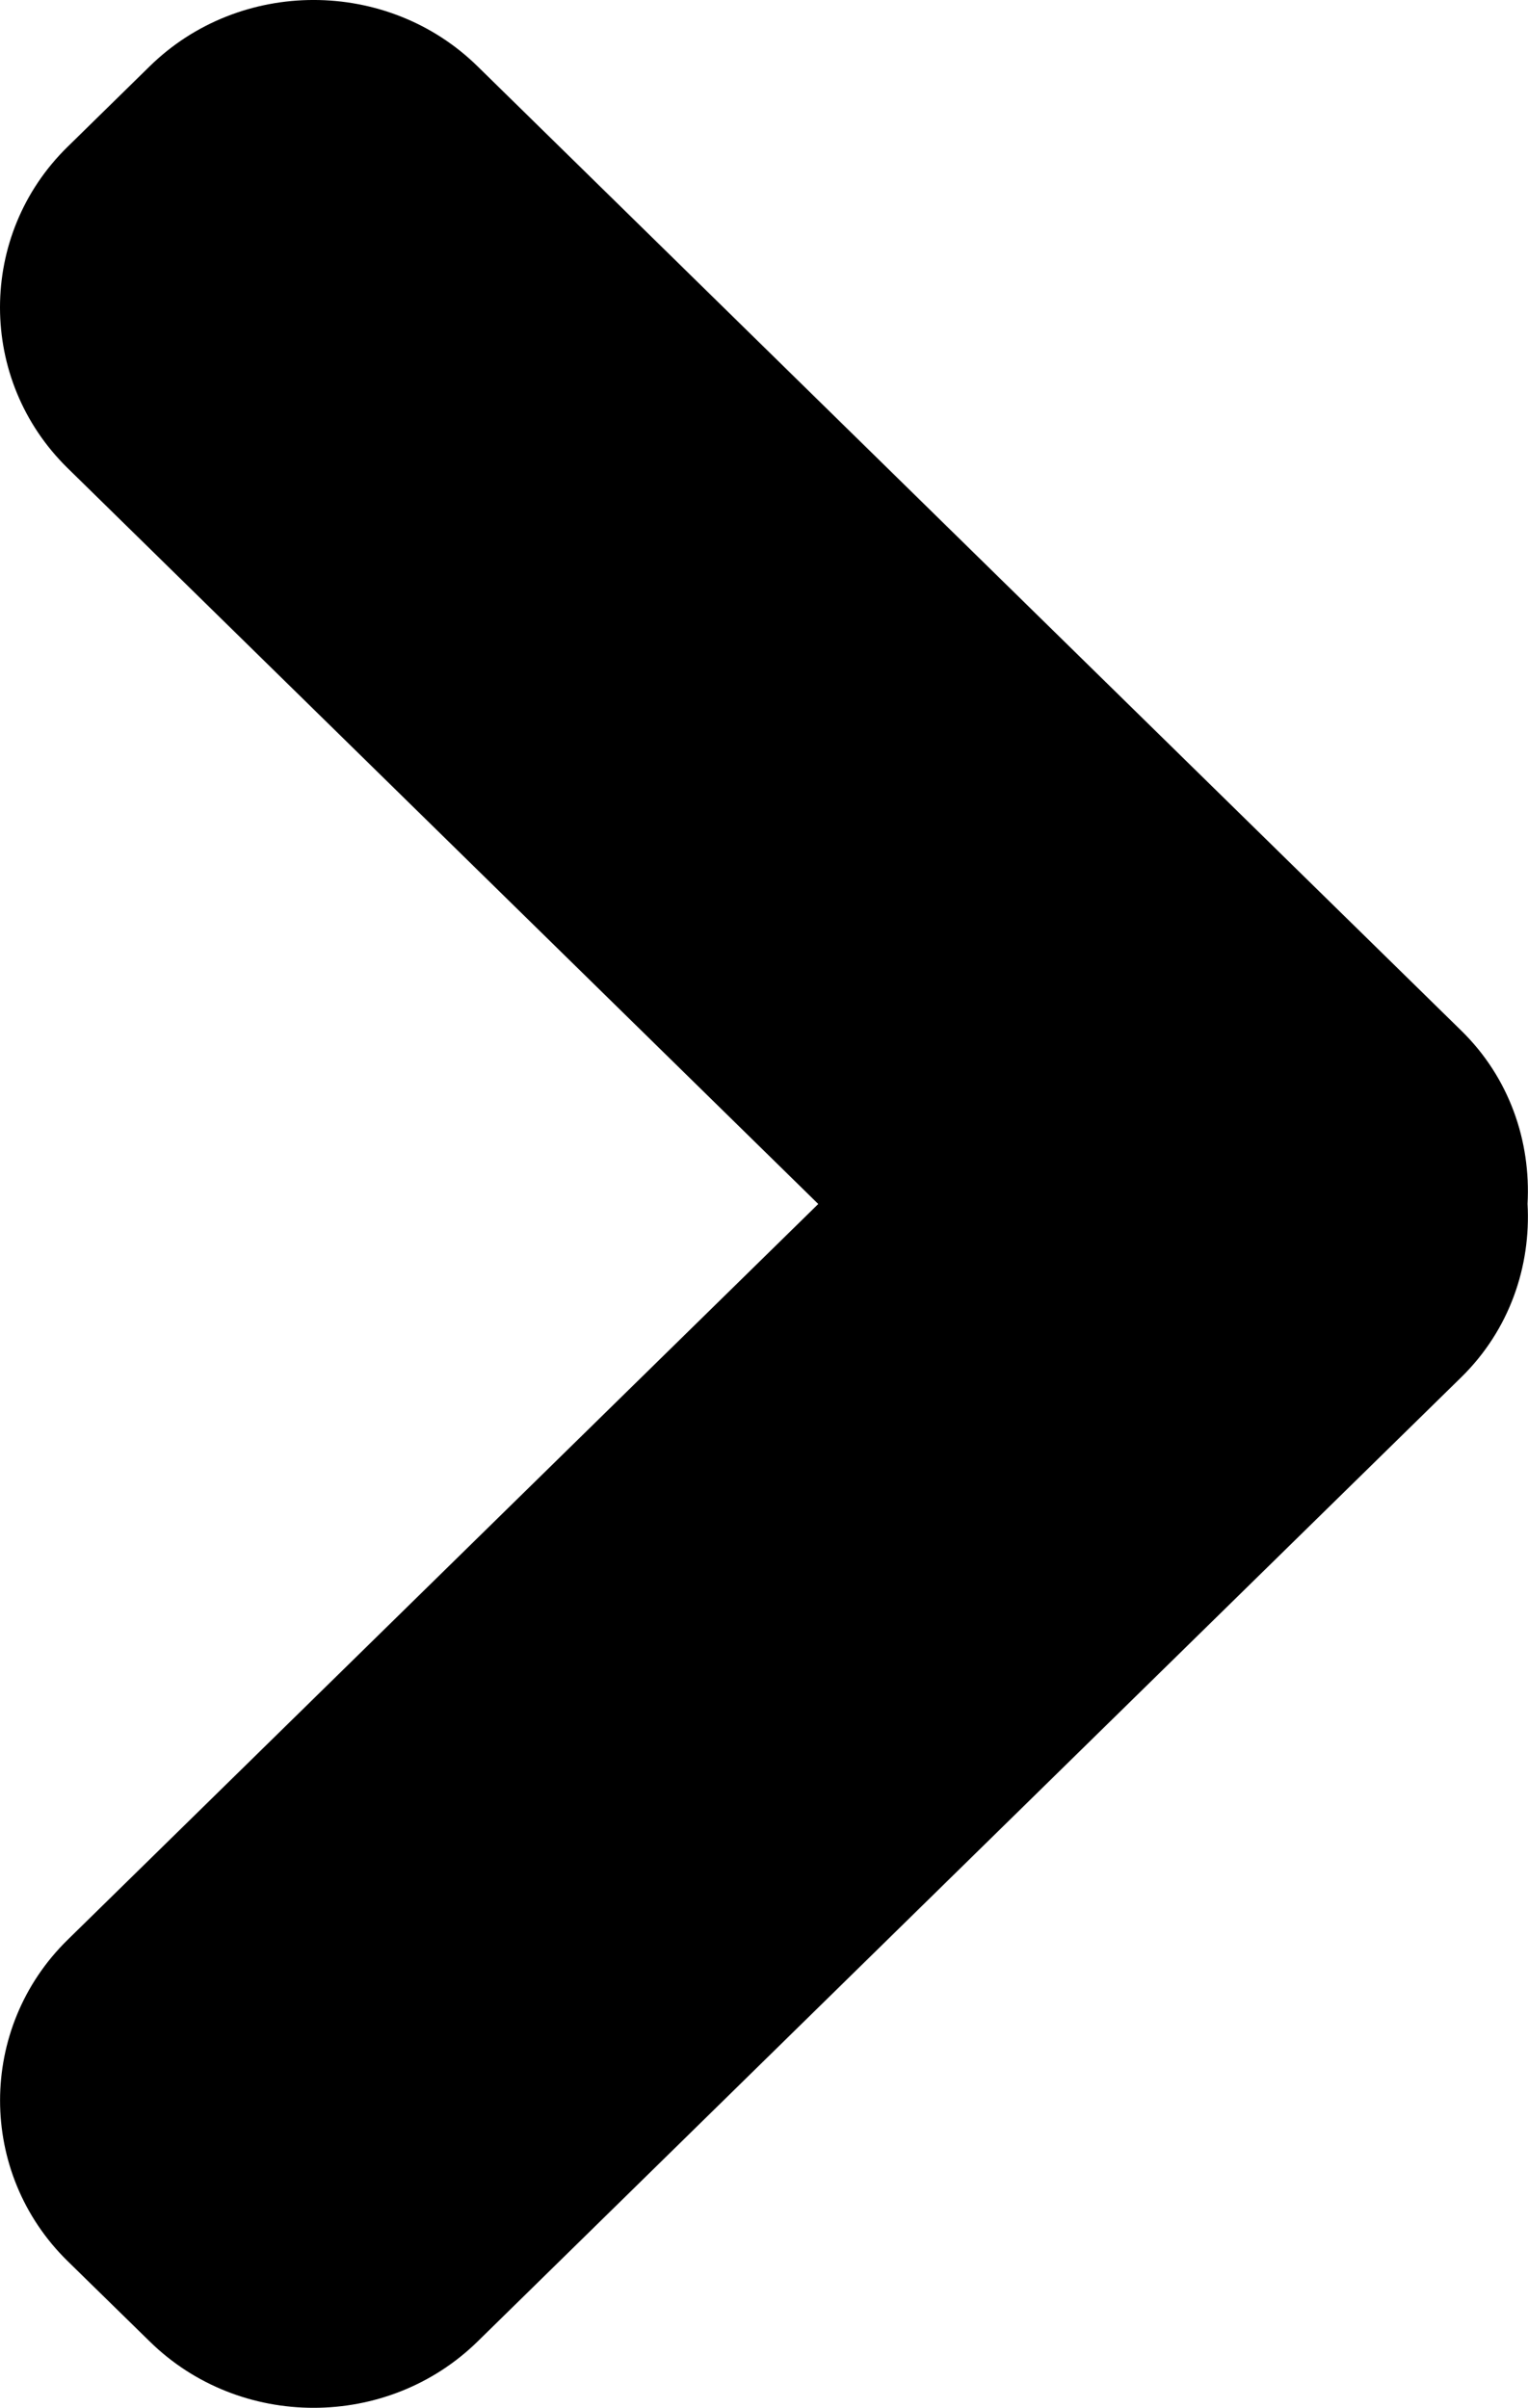 <?xml version="1.0" encoding="utf-8"?>
<!-- Generator: Adobe Illustrator 16.0.0, SVG Export Plug-In . SVG Version: 6.00 Build 0)  -->
<!DOCTYPE svg PUBLIC "-//W3C//DTD SVG 1.1//EN" "http://www.w3.org/Graphics/SVG/1.1/DTD/svg11.dtd">
<svg version="1.1" id="Layer_1" xmlns="http://www.w3.org/2000/svg" xmlns:xlink="http://www.w3.org/1999/xlink" x="0px" y="0px"
	 width="23.684px" height="37.323px" viewBox="0 0 23.684 37.323" enable-background="new 0 0 23.684 37.323" xml:space="preserve">
<path d="M22.649,21.349L7.403,36.295c-1.399,1.371-3.686,1.371-5.082,0l-1.273-1.246c-1.396-1.368-1.396-3.612,0-4.98l11.635-11.406
	L1.047,7.255c-1.396-1.369-1.396-3.612,0-4.979l1.273-1.248c1.397-1.371,3.685-1.371,5.082,0l15.246,14.946
	c0.75,0.732,1.082,1.719,1.029,2.686C23.731,19.628,23.399,20.614,22.649,21.349"/>
</svg>

